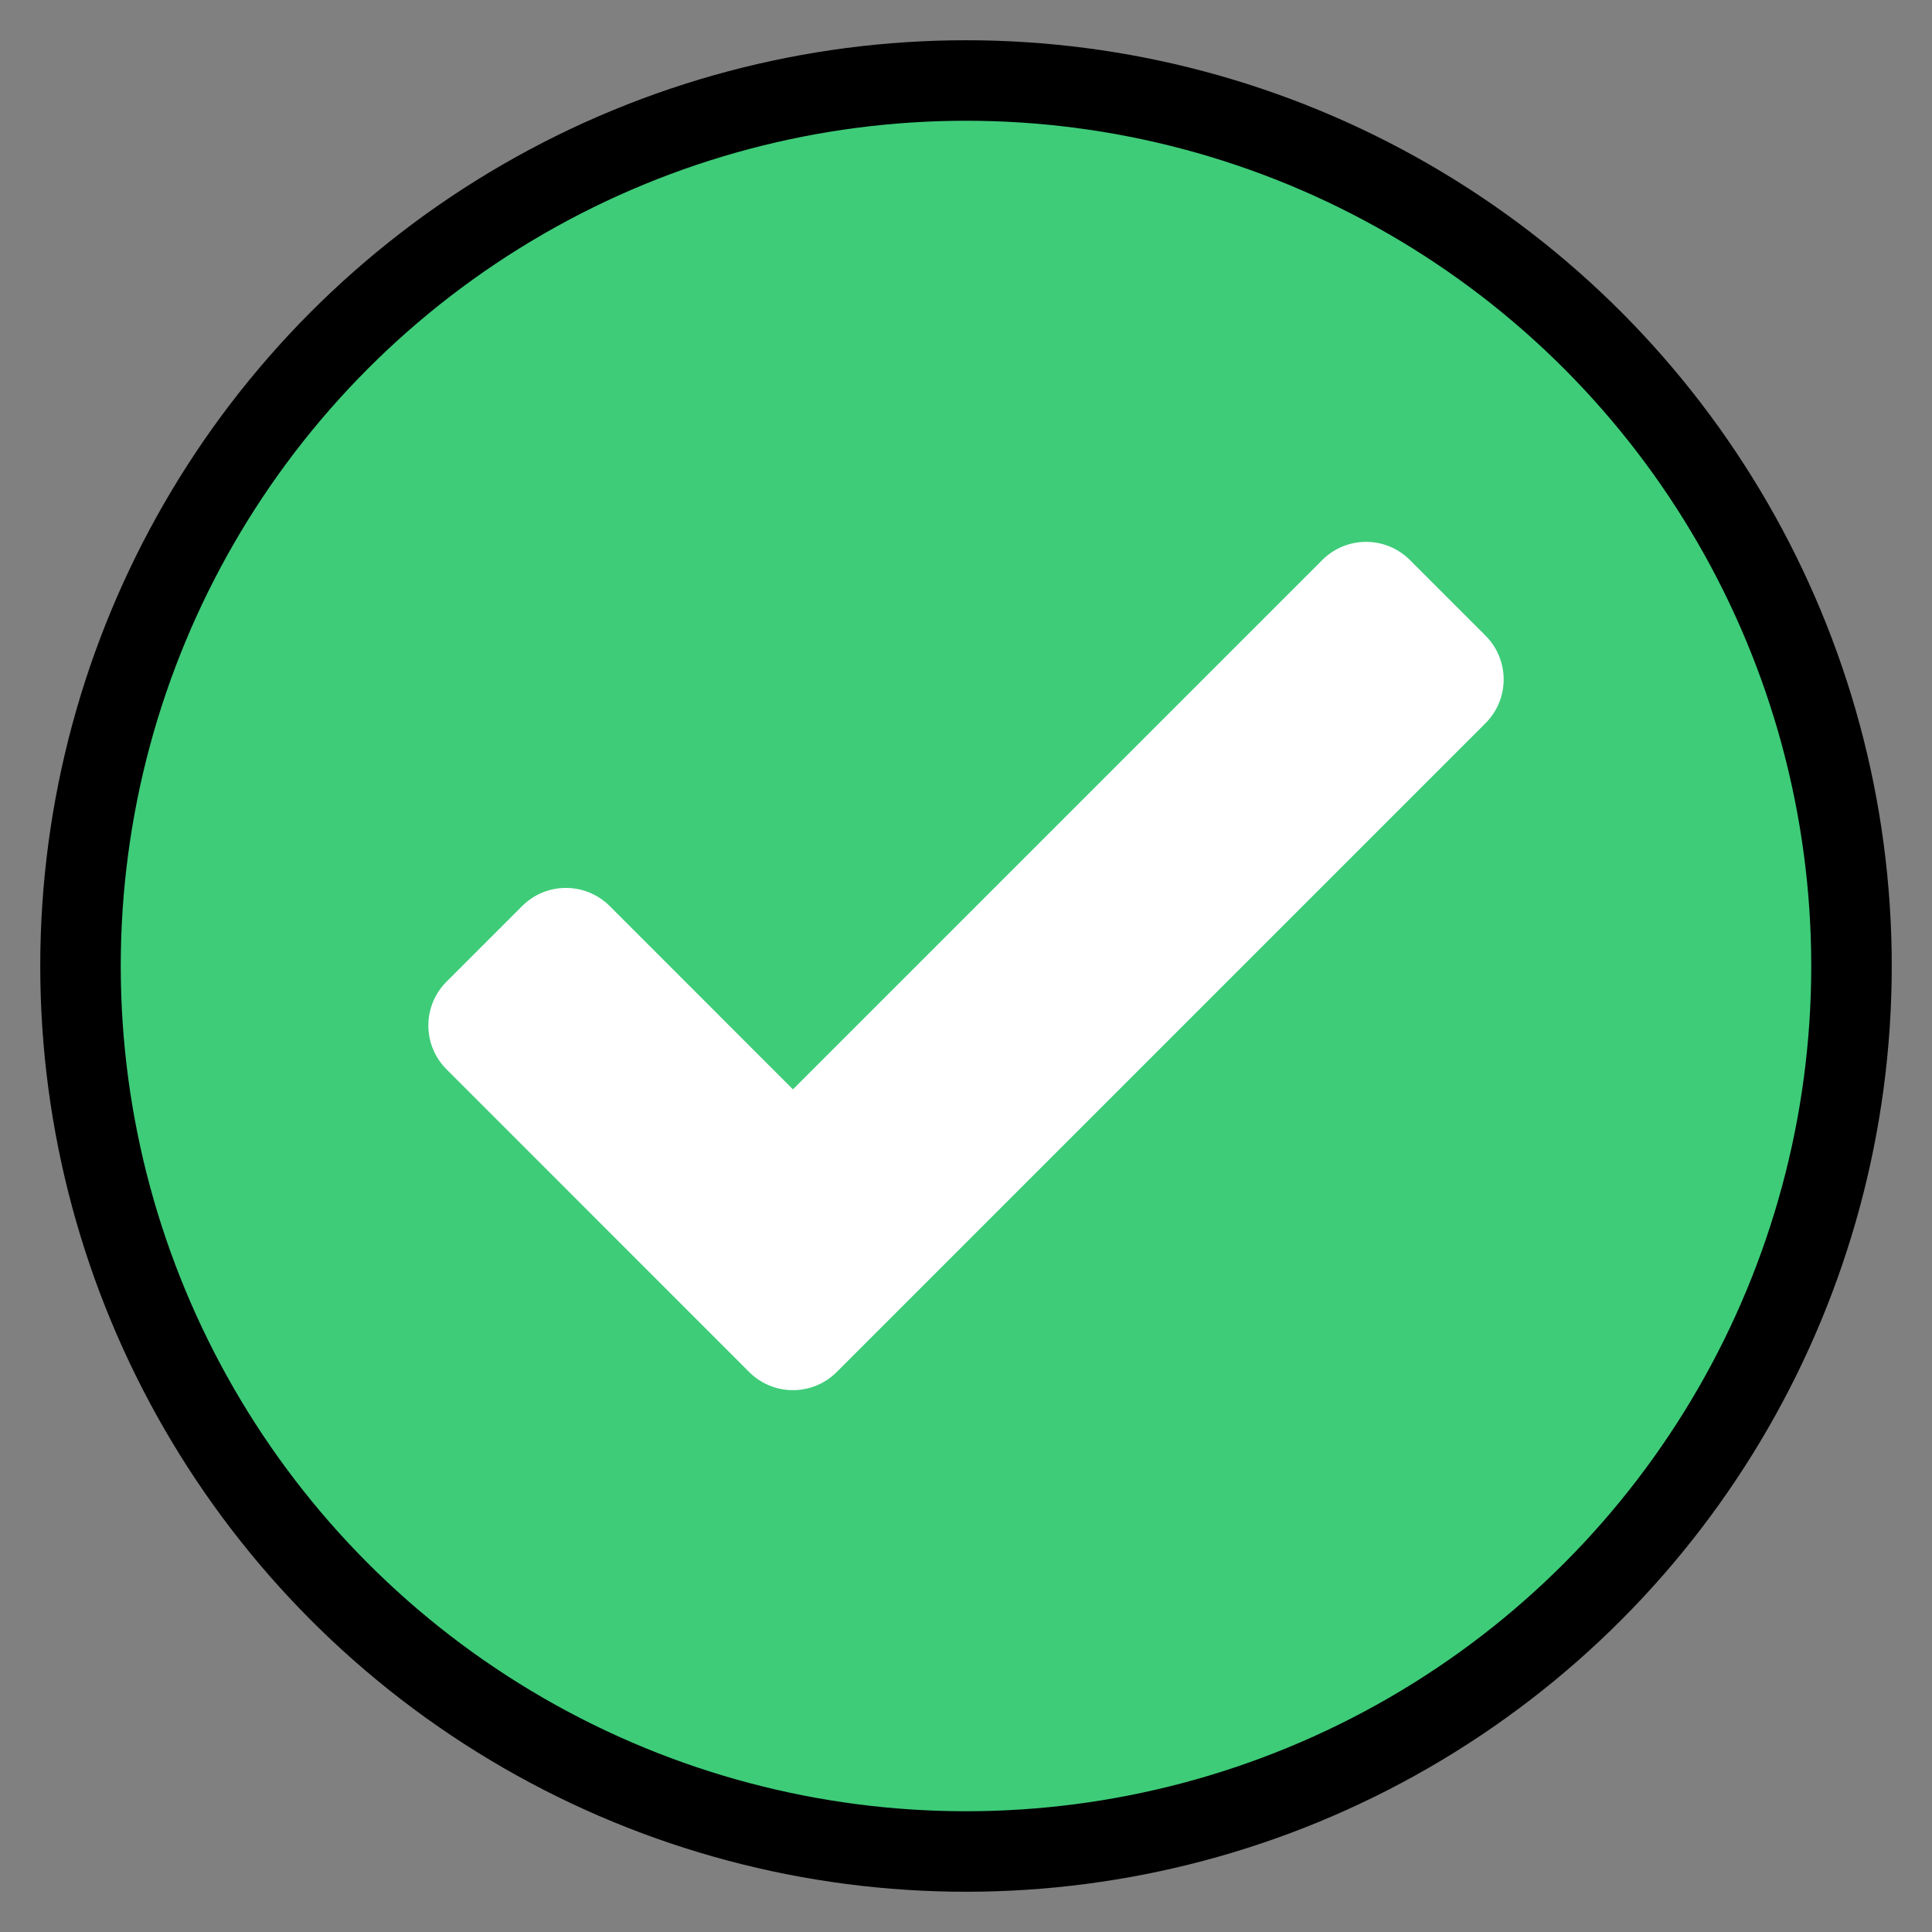 <svg viewBox="0 0 24 24" xmlns="http://www.w3.org/2000/svg" fill="none">
  <rect x="0" y="0" width="24" height="24" fill="#808080" stroke="none"/>
  <circle stroke="null" fill="#3ECC79" r="11" cy="12" cx="12"/>
  <path stroke-linejoin="round" stroke-width="1.538" stroke="#fff" fill="#fff" d="m9.85 14.62-2.82-2.821-.94.94L9.85 16.5l8.06-8.06-.94-.94-7.12 7.12z" clip-rule="evenodd" fill-rule="evenodd"/>
</svg>
